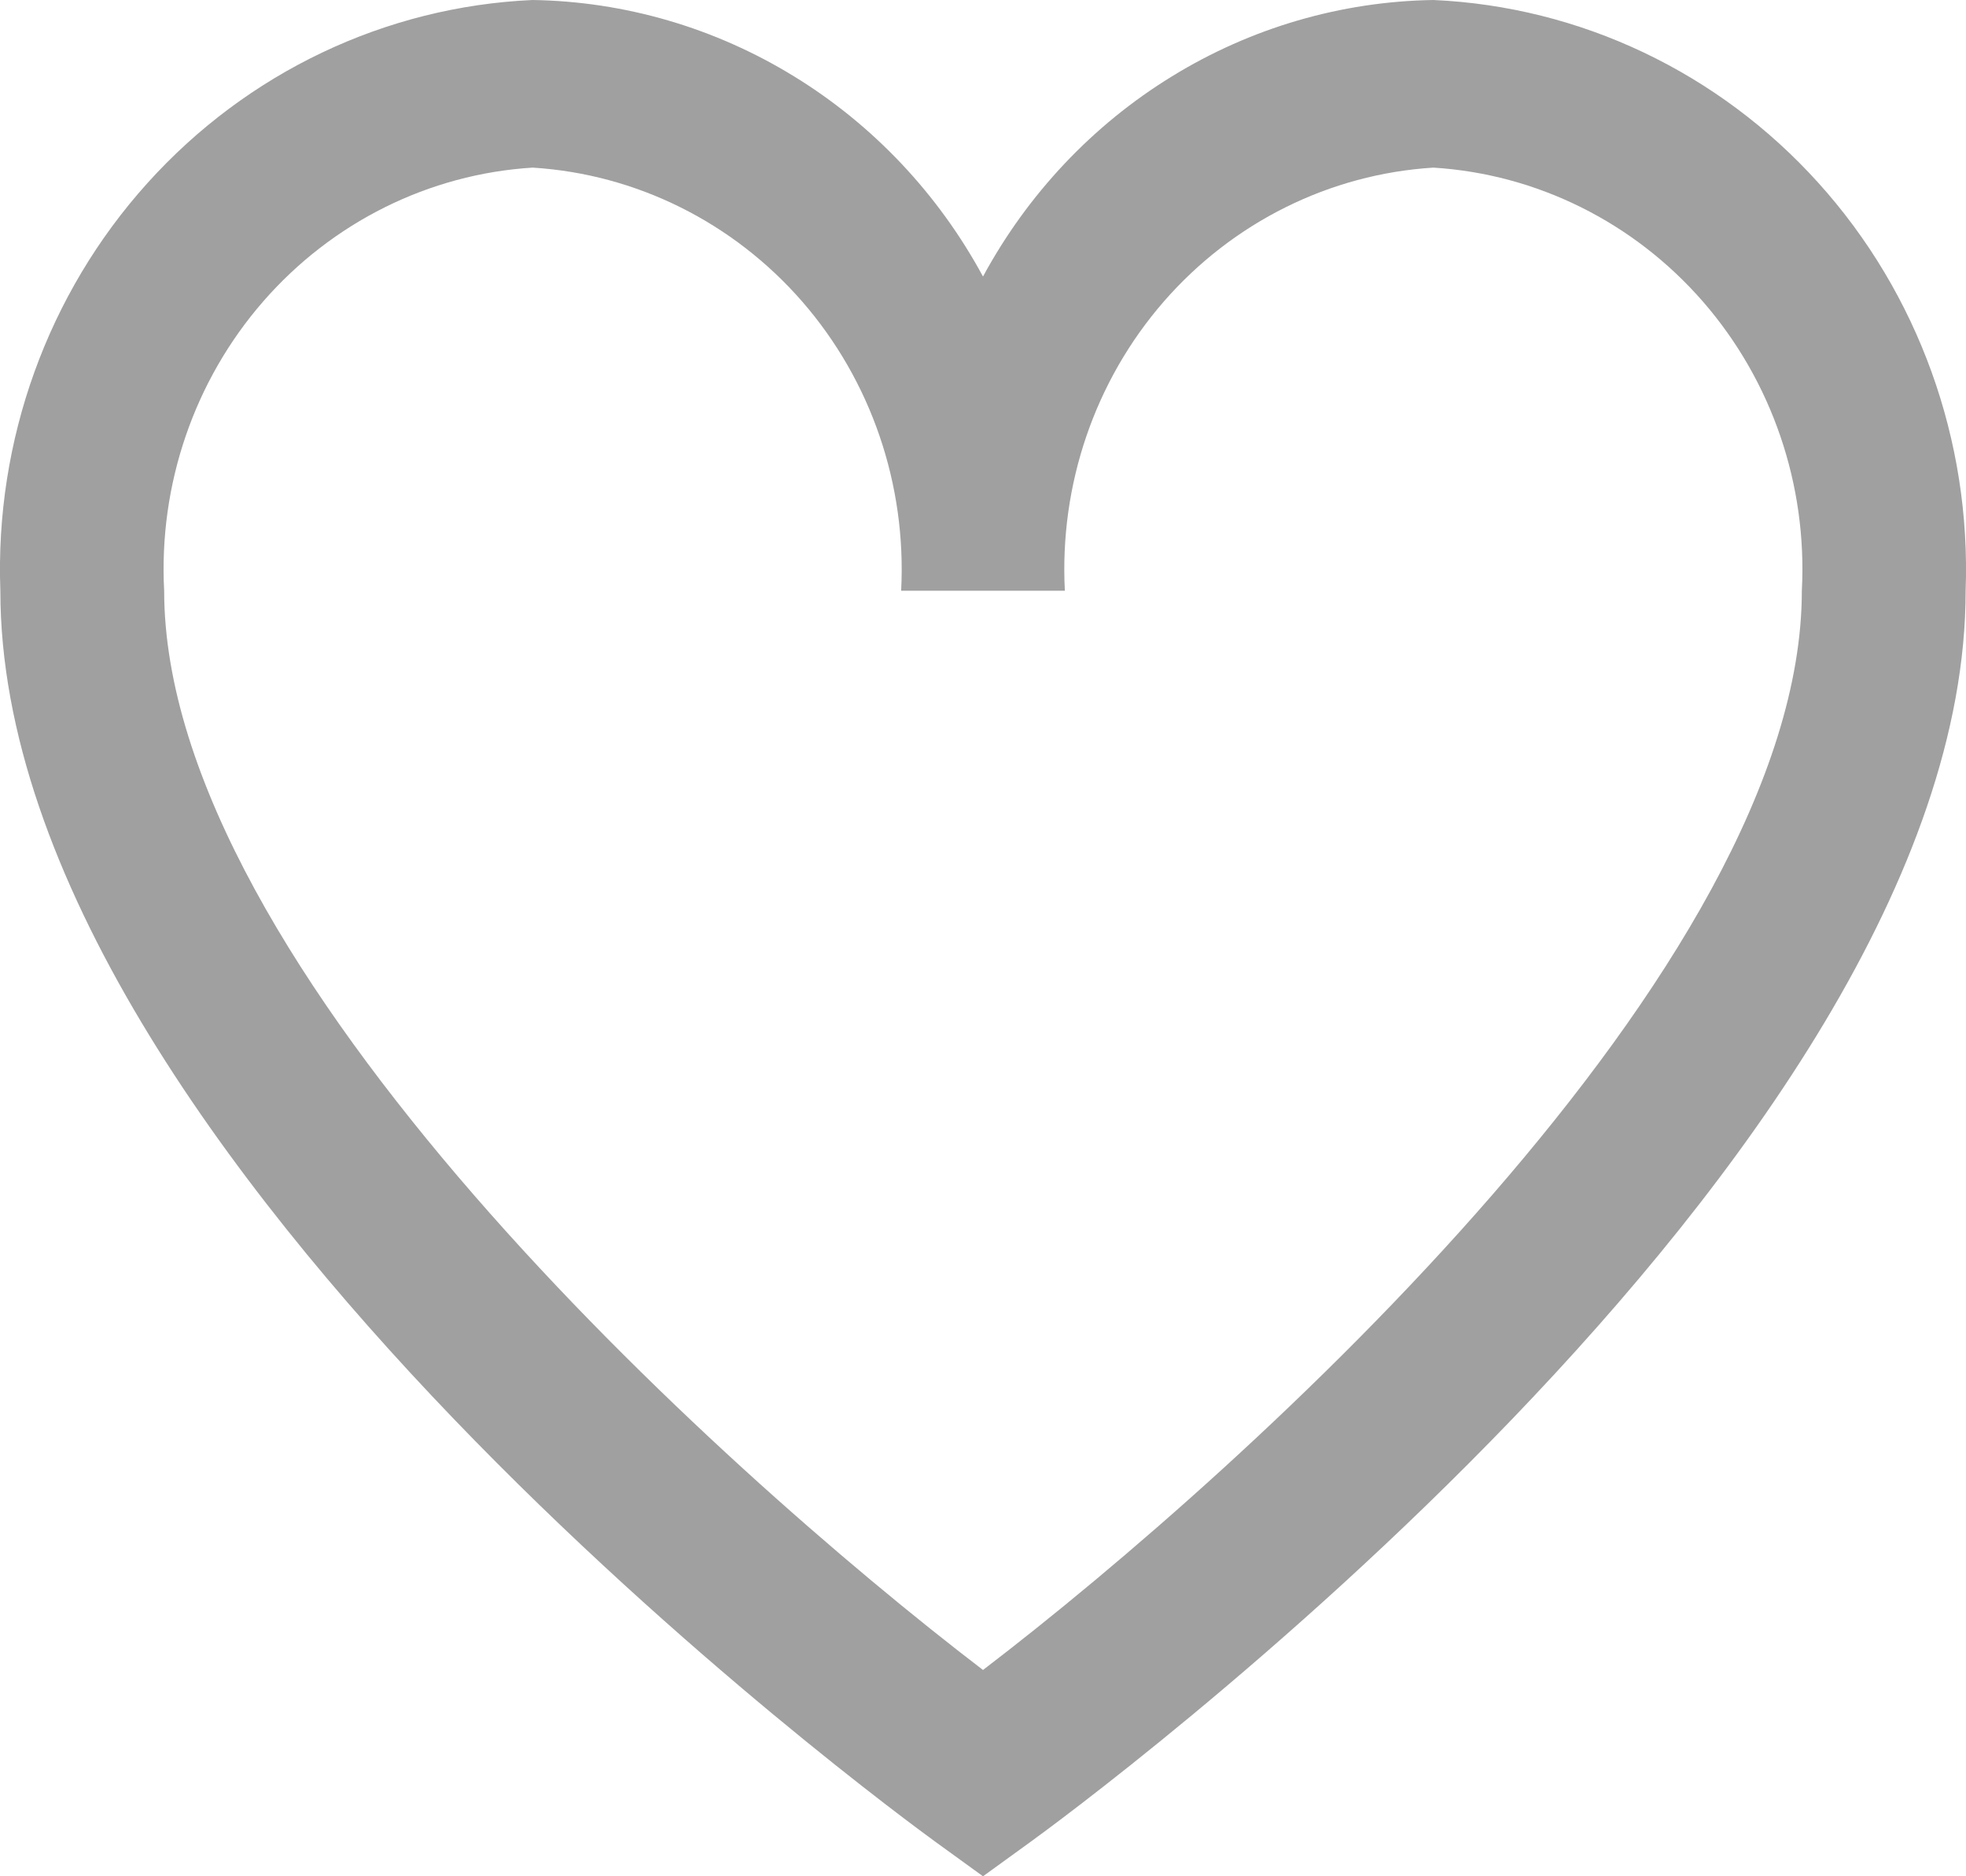 <svg width="22" height="21" viewBox="0 0 22 21" fill="none" xmlns="http://www.w3.org/2000/svg">
<path d="M16.04 0C15.008 0.016 13.998 0.311 13.114 0.855C12.229 1.398 11.5 2.171 11 3.095C10.5 2.171 9.771 1.398 8.886 0.855C8.001 0.311 6.992 0.016 5.96 0C4.316 0.073 2.766 0.81 1.65 2.049C0.534 3.287 -0.058 4.928 0.004 6.612C0.004 12.966 10.043 20.305 10.47 20.616L11 21L11.53 20.616C11.957 20.307 21.996 12.966 21.996 6.612C22.058 4.928 21.466 3.287 20.35 2.049C19.234 0.81 17.684 0.073 16.04 0V0ZM11 18.691C8.019 16.412 1.837 10.813 1.837 6.612C1.774 5.425 2.173 4.261 2.945 3.374C3.718 2.487 4.801 1.948 5.96 1.876C7.119 1.948 8.203 2.487 8.976 3.374C9.748 4.261 10.146 5.425 10.084 6.612H11.916C11.854 5.425 12.252 4.261 13.024 3.374C13.797 2.487 14.881 1.948 16.04 1.876C17.198 1.948 18.282 2.487 19.055 3.374C19.827 4.261 20.226 5.425 20.163 6.612C20.163 10.815 13.981 16.412 11 18.691Z" fill="#A0A0A0"/>
</svg>
